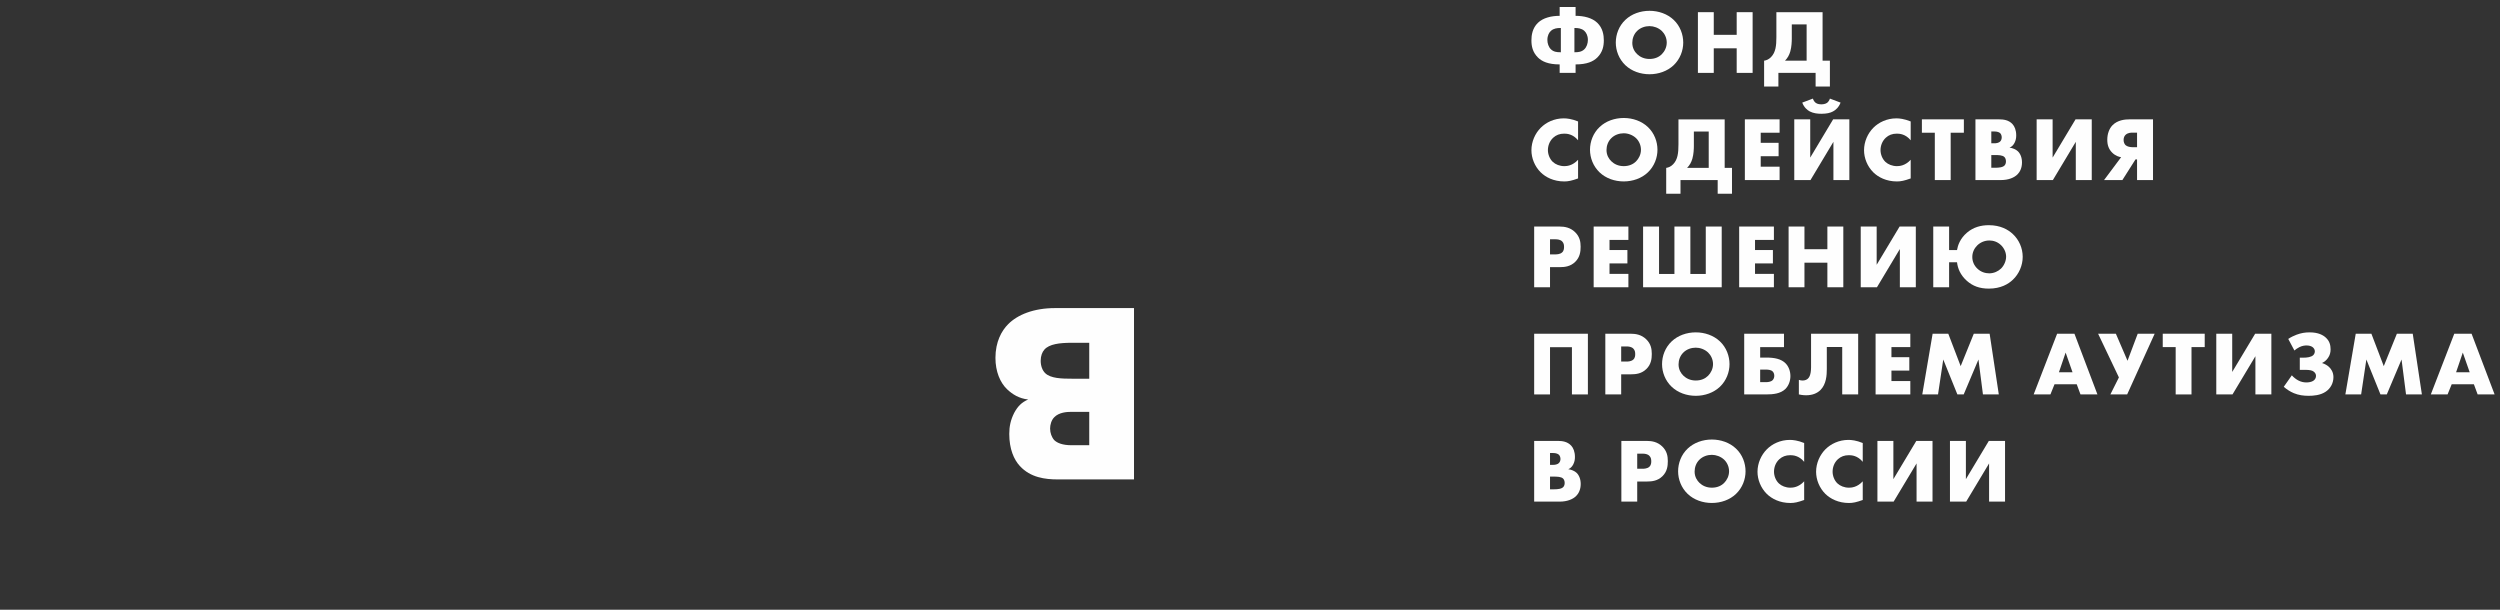 <svg width="123" height="30" viewBox="0 0 123 30" version="1.1" xmlns="http://www.w3.org/2000/svg" xmlns:xlink="http://www.w3.org/1999/xlink">
<rect x="0" y="0" width="123" height="30" fill="#333333" stroke="none"/>
<title>Page 1</title>
<desc>Created using Figma</desc>
<g id="Canvas" transform="translate(-434 499)">
<g id="Page 1">
<g id="Fill 1">
<use xlink:href="#path0_fill" transform="translate(509.346 -498.656)" fill="#FEFEFE"/>
</g>
<g id="Fill 3">
<use xlink:href="#path1_fill" transform="translate(513.497 -498.468)" fill="#FEFEFE"/>
</g>
<g id="Fill 5">
<use xlink:href="#path2_fill" transform="translate(517.537 -498.401)" fill="#FEFEFE"/>
</g>
<g id="Fill 7">
<use xlink:href="#path3_fill" transform="translate(520.794 -498.401)" fill="#FEFEFE"/>
</g>
<g id="Fill 9">
<use xlink:href="#path4_fill" transform="translate(509.346 -493.177)" fill="#FEFEFE"/>
</g>
<g id="Fill 11">
<use xlink:href="#path5_fill" transform="translate(512.228 -493.195)" fill="#FEFEFE"/>
</g>
<g id="Fill 13">
<use xlink:href="#path6_fill" transform="translate(515.977 -493.127)" fill="#FEFEFE"/>
</g>
<g id="Fill 15">
<use xlink:href="#path7_fill" transform="translate(519.847 -493.128)" fill="#FEFEFE"/>
</g>
<g id="Fill 17">
<use xlink:href="#path8_fill" transform="translate(522.278 -494.149)" fill="#FEFEFE"/>
</g>
<g id="Fill 19">
<use xlink:href="#path9_fill" transform="translate(525.711 -493.177)" fill="#FEFEFE"/>
</g>
<g id="Fill 21">
<use xlink:href="#path10_fill" transform="translate(528.557 -493.128)" fill="#FEFEFE"/>
</g>
<g id="Fill 23">
<use xlink:href="#path11_fill" transform="translate(531.192 -493.128)" fill="#FEFEFE"/>
</g>
<g id="Fill 25">
<use xlink:href="#path12_fill" transform="translate(534.203 -493.128)" fill="#FEFEFE"/>
</g>
<g id="Fill 27">
<use xlink:href="#path13_fill" transform="translate(537.52 -493.128)" fill="#FEFEFE"/>
</g>
<g id="Fill 29">
<use xlink:href="#path14_fill" transform="translate(509.481 -487.854)" fill="#FEFEFE"/>
</g>
<g id="Fill 31">
<use xlink:href="#path15_fill" transform="translate(512.408 -487.854)" fill="#FEFEFE"/>
</g>
<g id="Fill 33">
<use xlink:href="#path16_fill" transform="translate(514.84 -487.854)" fill="#FEFEFE"/>
</g>
<g id="Fill 35">
<use xlink:href="#path17_fill" transform="translate(519.567 -487.854)" fill="#FEFEFE"/>
</g>
<g id="Fill 37">
<use xlink:href="#path18_fill" transform="translate(521.999 -487.854)" fill="#FEFEFE"/>
</g>
<g id="Fill 39">
<use xlink:href="#path19_fill" transform="translate(525.548 -487.854)" fill="#FEFEFE"/>
</g>
<g id="Fill 41">
<use xlink:href="#path20_fill" transform="translate(529.116 -487.921)" fill="#FEFEFE"/>
</g>
<g id="Fill 43">
<use xlink:href="#path21_fill" transform="translate(509.481 -482.58)" fill="#FEFEFE"/>
</g>
<g id="Fill 45">
<use xlink:href="#path22_fill" transform="translate(512.982 -482.581)" fill="#FEFEFE"/>
</g>
<g id="Fill 47">
<use xlink:href="#path23_fill" transform="translate(515.773 -482.648)" fill="#FEFEFE"/>
</g>
<g id="Fill 49">
<use xlink:href="#path24_fill" transform="translate(519.815 -482.58)" fill="#FEFEFE"/>
</g>
<g id="Fill 51">
<use xlink:href="#path25_fill" transform="translate(522.504 -482.58)" fill="#FEFEFE"/>
</g>
<g id="Fill 53">
<use xlink:href="#path26_fill" transform="translate(526.279 -482.581)" fill="#FEFEFE"/>
</g>
<g id="Fill 55">
<use xlink:href="#path27_fill" transform="translate(528.576 -482.58)" fill="#FEFEFE"/>
</g>
<g id="Fill 57">
<use xlink:href="#path28_fill" transform="translate(534.056 -482.58)" fill="#FEFEFE"/>
</g>
<g id="Fill 59">
<use xlink:href="#path29_fill" transform="translate(537.227 -482.58)" fill="#FEFEFE"/>
</g>
<g id="Fill 61">
<use xlink:href="#path30_fill" transform="translate(540.407 -482.581)" fill="#FEFEFE"/>
</g>
<g id="Fill 63">
<use xlink:href="#path31_fill" transform="translate(543.041 -482.58)" fill="#FEFEFE"/>
</g>
<g id="Fill 65">
<use xlink:href="#path32_fill" transform="translate(546.361 -482.648)" fill="#FEFEFE"/>
</g>
<g id="Fill 67">
<use xlink:href="#path33_fill" transform="translate(549.392 -482.58)" fill="#FEFEFE"/>
</g>
<g id="Fill 69">
<use xlink:href="#path34_fill" transform="translate(553.596 -482.58)" fill="#FEFEFE"/>
</g>
<g id="Fill 71">
<use xlink:href="#path35_fill" transform="translate(509.481 -477.307)" fill="#FEFEFE"/>
</g>
<g id="Fill 73">
<use xlink:href="#path36_fill" transform="translate(513.771 -477.307)" fill="#FEFEFE"/>
</g>
<g id="Fill 75">
<use xlink:href="#path37_fill" transform="translate(516.563 -477.375)" fill="#FEFEFE"/>
</g>
<g id="Fill 77">
<use xlink:href="#path38_fill" transform="translate(520.469 -477.357)" fill="#FEFEFE"/>
</g>
<g id="Fill 79">
<use xlink:href="#path39_fill" transform="translate(523.352 -477.357)" fill="#FEFEFE"/>
</g>
<g id="Fill 81">
<use xlink:href="#path40_fill" transform="translate(526.369 -477.307)" fill="#FEFEFE"/>
</g>
<g id="Fill 83">
<use xlink:href="#path41_fill" transform="translate(529.938 -477.307)" fill="#FEFEFE"/>
</g>
<g id="Group 87">
<mask id="mask0_outline" mask-type="alpha">
<g id="Clip 86">
<use xlink:href="#path42_fill" transform="translate(434 -498.698)" fill="#FFFFFF"/>
</g>
</mask>
<g id="Fill 85" mask="url(#mask0_outline)">
<use xlink:href="#path43_fill" transform="translate(434 -498.698)" fill="#FEFEFE"/>
</g>
</g>
<g id="Fill 88">
<use xlink:href="#path44_fill" transform="translate(482.976 -483.842)" fill="#FEFEFE"/>
</g>
<mask id="mask1_outline" mask-type="alpha">
<g id="Clip 91">
<use xlink:href="#path45_fill" transform="translate(434 -498.698)" fill="#FFFFFF"/>
</g>
</mask>
<g id="Fill 90" mask="url(#mask1_outline)">
<use xlink:href="#path46_fill" transform="translate(470.908 -483.842)" fill="#FEFEFE"/>
</g>
<g id="Fill 92" mask="url(#mask1_outline)">
<use xlink:href="#path47_fill" transform="translate(460.263 -483.843)" fill="#FEFEFE"/>
</g>
<g id="Fill 93" mask="url(#mask1_outline)">
<use xlink:href="#path48_fill" transform="translate(450.411 -484.032)" fill="#FEFEFE"/>
</g>
<g id="Fill 94" mask="url(#mask1_outline)">
<use xlink:href="#path49_fill" transform="translate(440.093 -484.609)" fill="#FEFEFE"/>
</g>
</g>
</g>
<defs>
<path id="path0_fill" fill-rule="evenodd" d="M 2.115 2.226L 2.155 2.226C 2.308 2.226 2.471 2.208 2.602 2.082C 2.719 1.97 2.778 1.787 2.778 1.621C 2.778 1.402 2.691 1.254 2.602 1.173C 2.462 1.048 2.281 1.034 2.151 1.034L 2.115 1.034L 2.115 2.226ZM 1.412 1.034C 1.281 1.034 1.1 1.048 0.961 1.173C 0.87 1.254 0.785 1.402 0.785 1.621C 0.785 1.787 0.843 1.97 0.961 2.082C 1.091 2.208 1.254 2.226 1.407 2.226L 1.448 2.226L 1.448 1.034L 1.412 1.034ZM 1.389 2.825C 0.821 2.825 0.518 2.678 0.32 2.485C 0.054 2.221 0 1.917 0 1.643C 0 1.393 0.045 1.039 0.324 0.775C 0.572 0.537 0.974 0.435 1.389 0.435L 1.389 0L 2.173 0L 2.173 0.435C 2.588 0.435 2.99 0.537 3.237 0.775C 3.517 1.039 3.562 1.393 3.562 1.643C 3.562 1.917 3.508 2.221 3.242 2.485C 3.044 2.678 2.742 2.825 2.173 2.825L 2.173 3.242L 1.389 3.242L 1.389 2.825Z"/>
<path id="path1_fill" fill-rule="evenodd" d="M 1.05 0.99C 0.888 1.146 0.812 1.366 0.812 1.576C 0.812 1.84 0.937 2.024 1.05 2.132C 1.194 2.271 1.398 2.369 1.659 2.369C 1.925 2.369 2.124 2.275 2.263 2.136C 2.403 1.998 2.507 1.791 2.507 1.563C 2.507 1.33 2.403 1.124 2.263 0.99C 2.096 0.833 1.866 0.753 1.659 0.753C 1.443 0.753 1.212 0.829 1.05 0.99L 1.05 0.99ZM 2.845 2.678C 2.538 2.969 2.105 3.121 1.659 3.121C 1.212 3.121 0.779 2.969 0.473 2.678C 0.153 2.373 0 1.957 0 1.563C 0 1.164 0.153 0.743 0.473 0.443C 0.779 0.152 1.212 0 1.659 0C 2.105 0 2.538 0.152 2.845 0.443C 3.165 0.743 3.318 1.164 3.318 1.563C 3.318 1.957 3.165 2.373 2.845 2.678L 2.845 2.678Z"/>
<path id="path2_fill" fill-rule="evenodd" d="M 0.78 1.115L 1.908 1.115L 1.908 0L 2.692 0L 2.692 2.987L 1.908 2.987L 1.908 1.778L 0.78 1.778L 0.78 2.987L 0 2.987L 0 0L 0.78 0L 0.78 1.115Z"/>
<path id="path3_fill" fill-rule="evenodd" d="M 1.362 1.303C 1.362 1.446 1.352 1.706 1.289 1.93C 1.235 2.118 1.154 2.257 1.028 2.387L 2.092 2.387L 2.092 0.6L 1.362 0.6L 1.362 1.303ZM 2.877 0L 2.877 2.387L 3.237 2.387L 3.237 3.659L 2.534 3.659L 2.534 2.987L 0.703 2.987L 0.703 3.659L 0 3.659L 0 2.387C 0.117 2.369 0.23 2.324 0.343 2.207C 0.568 1.975 0.604 1.652 0.604 1.227L 0.604 0L 2.877 0Z"/>
<path id="path4_fill" fill-rule="evenodd" d="M 2.295 2.956C 1.984 3.068 1.813 3.104 1.619 3.104C 1.095 3.104 0.703 2.898 0.455 2.655C 0.162 2.364 0 1.957 0 1.568C 0 1.142 0.185 0.739 0.455 0.466C 0.721 0.197 1.123 0 1.592 0C 1.736 0 1.975 0.023 2.295 0.152L 2.295 1.079C 2.043 0.77 1.745 0.752 1.614 0.752C 1.389 0.752 1.218 0.82 1.074 0.95C 0.889 1.12 0.811 1.353 0.811 1.563C 0.811 1.769 0.898 1.997 1.055 2.145C 1.186 2.266 1.393 2.351 1.614 2.351C 1.732 2.351 2.02 2.338 2.295 2.038L 2.295 2.956Z"/>
<path id="path5_fill" fill-rule="evenodd" d="M 1.051 0.99C 0.889 1.146 0.812 1.366 0.812 1.576C 0.812 1.84 0.938 2.024 1.051 2.131C 1.195 2.27 1.398 2.369 1.66 2.369C 1.925 2.369 2.124 2.275 2.264 2.136C 2.404 1.997 2.507 1.791 2.507 1.563C 2.507 1.33 2.404 1.124 2.264 0.99C 2.097 0.833 1.867 0.752 1.66 0.752C 1.443 0.752 1.213 0.829 1.051 0.99L 1.051 0.99ZM 2.845 2.678C 2.539 2.969 2.106 3.121 1.66 3.121C 1.213 3.121 0.78 2.969 0.474 2.678C 0.154 2.373 0 1.957 0 1.563C 0 1.164 0.154 0.743 0.474 0.443C 0.78 0.152 1.213 0 1.66 0C 2.106 0 2.539 0.152 2.845 0.443C 3.166 0.743 3.319 1.164 3.319 1.563C 3.319 1.957 3.166 2.373 2.845 2.678L 2.845 2.678Z"/>
<path id="path6_fill" fill-rule="evenodd" d="M 1.361 1.303C 1.361 1.446 1.352 1.706 1.289 1.93C 1.235 2.118 1.154 2.257 1.027 2.387L 2.092 2.387L 2.092 0.6L 1.361 0.6L 1.361 1.303ZM 2.877 0L 2.877 2.387L 3.237 2.387L 3.237 3.658L 2.533 3.658L 2.533 2.986L 0.703 2.986L 0.703 3.658L 0 3.658L 0 2.387C 0.117 2.369 0.229 2.324 0.342 2.208C 0.568 1.975 0.603 1.652 0.603 1.227L 0.603 0L 2.877 0Z"/>
<path id="path7_fill" fill-rule="evenodd" d="M 1.709 0.658L 0.78 0.658L 0.78 1.155L 1.66 1.155L 1.66 1.814L 0.78 1.814L 0.78 2.329L 1.709 2.329L 1.709 2.987L 0 2.987L 0 0L 1.709 0L 1.709 0.658Z"/>
<path id="path8_fill" fill-rule="evenodd" d="M 2.278 0.197C 2.192 0.43 2.034 0.564 1.907 0.631C 1.777 0.703 1.596 0.747 1.331 0.747C 1.159 0.747 0.938 0.725 0.762 0.631C 0.636 0.564 0.478 0.43 0.393 0.197L 0.916 0C 0.942 0.085 0.996 0.166 1.059 0.211C 1.145 0.273 1.259 0.282 1.335 0.282C 1.398 0.282 1.52 0.273 1.61 0.211C 1.673 0.166 1.727 0.085 1.754 0L 2.278 0.197ZM 0.785 1.021L 0.785 2.902L 1.912 1.021L 2.71 1.021L 2.71 4.008L 1.926 4.008L 1.926 2.127L 0.798 4.008L 0 4.008L 0 1.021L 0.785 1.021Z"/>
<path id="path9_fill" fill-rule="evenodd" d="M 2.295 2.956C 1.984 3.068 1.813 3.104 1.619 3.104C 1.095 3.104 0.703 2.898 0.455 2.655C 0.162 2.364 0 1.957 0 1.568C 0 1.142 0.185 0.739 0.455 0.466C 0.721 0.197 1.123 0 1.592 0C 1.736 0 1.974 0.023 2.295 0.152L 2.295 1.079C 2.043 0.77 1.745 0.752 1.614 0.752C 1.389 0.752 1.217 0.82 1.073 0.95C 0.889 1.12 0.811 1.353 0.811 1.563C 0.811 1.769 0.897 1.997 1.055 2.145C 1.186 2.266 1.393 2.351 1.614 2.351C 1.732 2.351 2.02 2.338 2.295 2.038L 2.295 2.956Z"/>
<path id="path10_fill" fill-rule="evenodd" d="M 1.416 0.658L 1.416 2.987L 0.636 2.987L 0.636 0.658L 0 0.658L 0 0L 2.065 0L 2.065 0.658L 1.416 0.658Z"/>
<path id="path11_fill" fill-rule="evenodd" d="M 0.78 2.382L 0.955 2.382C 1.172 2.382 1.353 2.36 1.438 2.262C 1.474 2.221 1.501 2.154 1.501 2.069C 1.501 1.975 1.47 1.899 1.425 1.854C 1.33 1.76 1.136 1.756 0.942 1.756L 0.78 1.756L 0.78 2.382ZM 0.78 1.178L 0.924 1.178C 1.006 1.178 1.141 1.169 1.222 1.083C 1.271 1.035 1.293 0.954 1.293 0.887C 1.293 0.81 1.267 0.734 1.222 0.685C 1.172 0.636 1.078 0.596 0.924 0.596L 0.78 0.596L 0.78 1.178ZM 0 2.987L 0 0L 1.163 0C 1.38 0 1.636 0.031 1.822 0.233C 1.925 0.345 2.006 0.528 2.006 0.792C 2.006 0.923 1.984 1.035 1.921 1.16C 1.857 1.276 1.79 1.344 1.677 1.393C 1.836 1.41 1.993 1.482 2.088 1.572C 2.209 1.688 2.29 1.881 2.29 2.119C 2.29 2.4 2.182 2.593 2.07 2.705C 1.907 2.871 1.623 2.987 1.254 2.987L 0 2.987Z"/>
<path id="path12_fill" fill-rule="evenodd" d="M 0.786 0L 0.786 1.881L 1.913 0L 2.711 0L 2.711 2.986L 1.926 2.986L 1.926 1.106L 0.799 2.986L 0 2.986L 0 0L 0.786 0Z"/>
<path id="path13_fill" fill-rule="evenodd" d="M 1.623 0.654L 1.402 0.654C 1.321 0.654 1.172 0.658 1.064 0.757C 1.014 0.802 0.961 0.882 0.961 1.012C 0.961 1.124 1.001 1.213 1.055 1.267C 1.136 1.343 1.285 1.37 1.402 1.37L 1.623 1.37L 1.623 0.654ZM 0.839 1.863C 0.73 1.845 0.554 1.796 0.392 1.63C 0.234 1.469 0.158 1.272 0.158 1.003C 0.158 0.708 0.258 0.457 0.405 0.3C 0.663 0.027 1.047 0 1.249 0L 2.408 0L 2.408 2.986L 1.623 2.986L 1.623 1.97L 1.547 1.97L 0.902 2.986L 0 2.986L 0.839 1.863Z"/>
<path id="path14_fill" fill-rule="evenodd" d="M 0.78 1.37L 1.041 1.37C 1.123 1.37 1.276 1.362 1.371 1.276C 1.465 1.196 1.47 1.074 1.47 1.003C 1.47 0.923 1.461 0.815 1.38 0.734C 1.29 0.64 1.145 0.627 1.046 0.627L 0.78 0.627L 0.78 1.37ZM 0.78 1.997L 0.78 2.987L 0 2.987L 0 0L 1.244 0C 1.506 0 1.776 0.049 2.006 0.269C 2.241 0.493 2.286 0.744 2.286 0.994C 2.286 1.231 2.254 1.509 2.019 1.738C 1.785 1.966 1.506 1.997 1.272 1.997L 0.78 1.997Z"/>
<path id="path15_fill" fill-rule="evenodd" d="M 1.709 0.658L 0.78 0.658L 0.78 1.156L 1.66 1.156L 1.66 1.814L 0.78 1.814L 0.78 2.329L 1.709 2.329L 1.709 2.987L 0 2.987L 0 0L 1.709 0L 1.709 0.658Z"/>
<path id="path16_fill" fill-rule="evenodd" d="M 0 0L 0.785 0L 0.785 2.333L 1.542 2.333L 1.542 0L 2.326 0L 2.326 2.333L 3.084 2.333L 3.084 0L 3.868 0L 3.868 2.987L 0 2.987L 0 0Z"/>
<path id="path17_fill" fill-rule="evenodd" d="M 1.709 0.658L 0.78 0.658L 0.78 1.156L 1.66 1.156L 1.66 1.814L 0.78 1.814L 0.78 2.329L 1.709 2.329L 1.709 2.987L 0 2.987L 0 0L 1.709 0L 1.709 0.658Z"/>
<path id="path18_fill" fill-rule="evenodd" d="M 0.78 1.115L 1.908 1.115L 1.908 0L 2.692 0L 2.692 2.987L 1.908 2.987L 1.908 1.778L 0.78 1.778L 0.78 2.987L 0 2.987L 0 0L 0.78 0L 0.78 1.115Z"/>
<path id="path19_fill" fill-rule="evenodd" d="M 0.784 0L 0.784 1.881L 1.912 0L 2.71 0L 2.71 2.987L 1.925 2.987L 1.925 1.106L 0.798 2.987L 0 2.987L 0 0L 0.784 0Z"/>
<path id="path20_fill" fill-rule="evenodd" d="M 2.16 0.999C 2.02 1.137 1.921 1.339 1.921 1.563C 1.921 1.778 2.007 1.984 2.169 2.136C 2.344 2.306 2.562 2.369 2.755 2.369C 2.99 2.369 3.198 2.266 3.337 2.132C 3.486 1.984 3.585 1.756 3.585 1.549C 3.585 1.357 3.499 1.142 3.337 0.985C 3.161 0.815 2.954 0.753 2.76 0.753C 2.52 0.753 2.309 0.851 2.16 0.999L 2.16 0.999ZM 1.169 1.223C 1.208 1.003 1.313 0.663 1.66 0.367C 1.975 0.099 2.344 0 2.733 0C 3.309 0 3.688 0.22 3.918 0.439C 4.216 0.717 4.401 1.124 4.401 1.558C 4.401 1.984 4.216 2.401 3.918 2.683C 3.698 2.893 3.328 3.121 2.733 3.121C 2.282 3.121 1.944 2.996 1.651 2.736C 1.326 2.445 1.204 2.118 1.169 1.823L 0.78 1.823L 0.78 3.054L 0 3.054L 0 0.067L 0.78 0.067L 0.78 1.223L 1.169 1.223Z"/>
<path id="path21_fill" fill-rule="evenodd" d="M 1.858 2.986L 1.858 0.662L 0.78 0.662L 0.78 2.986L 0 2.986L 0 0L 2.643 0L 2.643 2.986L 1.858 2.986Z"/>
<path id="path22_fill" fill-rule="evenodd" d="M 0.78 1.37L 1.042 1.37C 1.123 1.37 1.276 1.361 1.371 1.276C 1.466 1.195 1.47 1.075 1.47 1.003C 1.47 0.922 1.461 0.815 1.379 0.734C 1.289 0.64 1.145 0.626 1.046 0.626L 0.78 0.626L 0.78 1.37ZM 0.78 1.997L 0.78 2.986L 0 2.986L 0 0L 1.244 0C 1.506 0 1.776 0.049 2.006 0.268C 2.241 0.492 2.286 0.743 2.286 0.994C 2.286 1.231 2.255 1.509 2.019 1.737C 1.786 1.966 1.506 1.997 1.271 1.997L 0.78 1.997Z"/>
<path id="path23_fill" fill-rule="evenodd" d="M 1.051 0.99C 0.889 1.147 0.812 1.366 0.812 1.576C 0.812 1.841 0.938 2.024 1.051 2.132C 1.195 2.271 1.399 2.369 1.659 2.369C 1.925 2.369 2.124 2.275 2.264 2.136C 2.403 1.998 2.508 1.792 2.508 1.563C 2.508 1.33 2.403 1.124 2.264 0.99C 2.096 0.833 1.867 0.753 1.659 0.753C 1.443 0.753 1.213 0.829 1.051 0.99L 1.051 0.99ZM 2.846 2.678C 2.539 2.969 2.106 3.122 1.659 3.122C 1.213 3.122 0.78 2.969 0.474 2.678C 0.153 2.374 0 1.957 0 1.563C 0 1.165 0.153 0.744 0.474 0.443C 0.78 0.153 1.213 0 1.659 0C 2.106 0 2.539 0.153 2.846 0.443C 3.166 0.744 3.319 1.165 3.319 1.563C 3.319 1.957 3.166 2.374 2.846 2.678L 2.846 2.678Z"/>
<path id="path24_fill" fill-rule="evenodd" d="M 1.055 2.382C 1.141 2.382 1.308 2.377 1.403 2.279C 1.447 2.23 1.48 2.158 1.48 2.069C 1.48 1.966 1.439 1.889 1.389 1.845C 1.299 1.769 1.154 1.764 1.055 1.764L 0.785 1.764L 0.785 2.382L 1.055 2.382ZM 0 0L 1.957 0L 1.957 0.658L 0.785 0.658L 0.785 1.173L 1.091 1.173C 1.475 1.173 1.818 1.231 2.043 1.464C 2.183 1.612 2.273 1.831 2.273 2.082C 2.273 2.324 2.187 2.557 2.025 2.718C 1.785 2.951 1.425 2.986 1.064 2.986L 0 2.986L 0 0Z"/>
<path id="path25_fill" fill-rule="evenodd" d="M 2.918 0L 2.918 2.986L 2.133 2.986L 2.133 0.654L 1.375 0.654L 1.375 1.742C 1.375 2.029 1.353 2.481 1.06 2.772C 0.902 2.924 0.677 3.027 0.356 3.027C 0.199 3.027 0.059 3 0 2.986L 0 2.27C 0.054 2.288 0.118 2.302 0.18 2.302C 0.302 2.302 0.388 2.261 0.442 2.211C 0.492 2.167 0.6 2.042 0.6 1.647L 0.6 0L 2.918 0Z"/>
<path id="path26_fill" fill-rule="evenodd" d="M 1.709 0.658L 0.78 0.658L 0.78 1.155L 1.659 1.155L 1.659 1.814L 0.78 1.814L 0.78 2.329L 1.709 2.329L 1.709 2.987L 0 2.987L 0 0L 1.709 0L 1.709 0.658Z"/>
<path id="path27_fill" fill-rule="evenodd" d="M 0 2.986L 0.509 0L 1.28 0L 1.889 1.594L 2.534 0L 3.314 0L 3.765 2.986L 2.985 2.986L 2.764 1.267L 2.038 2.986L 1.727 2.986L 1.032 1.267L 0.775 2.986L 0 2.986Z"/>
<path id="path28_fill" fill-rule="evenodd" d="M 1.912 1.894L 1.573 0.927L 1.244 1.894L 1.912 1.894ZM 2.119 2.485L 1.027 2.485L 0.825 2.986L 0 2.986L 1.154 0L 2.007 0L 3.138 2.986L 2.304 2.986L 2.119 2.485Z"/>
<path id="path29_fill" fill-rule="evenodd" d="M 0.874 0L 1.447 1.33L 1.948 0L 2.782 0L 1.429 2.986L 0.603 2.986L 1.023 2.149L 0 0L 0.874 0Z"/>
<path id="path30_fill" fill-rule="evenodd" d="M 1.415 0.658L 1.415 2.987L 0.636 2.987L 0.636 0.658L 0 0.658L 0 0L 2.065 0L 2.065 0.658L 1.415 0.658Z"/>
<path id="path31_fill" fill-rule="evenodd" d="M 0.784 0L 0.784 1.88L 1.912 0L 2.71 0L 2.71 2.986L 1.925 2.986L 1.925 1.106L 0.798 2.986L 0 2.986L 0 0L 0.784 0Z"/>
<path id="path32_fill" fill-rule="evenodd" d="M 0.221 0.323C 0.361 0.229 0.496 0.166 0.636 0.113C 0.857 0.032 1.05 0 1.272 0C 1.705 0 1.944 0.139 2.079 0.268C 2.245 0.425 2.304 0.614 2.304 0.833C 2.304 0.994 2.268 1.129 2.173 1.263C 2.092 1.379 1.998 1.451 1.894 1.501L 1.894 1.514C 2.011 1.549 2.137 1.617 2.227 1.702C 2.322 1.792 2.444 1.953 2.444 2.203C 2.444 2.499 2.3 2.759 2.07 2.915C 1.804 3.099 1.452 3.122 1.222 3.122C 0.969 3.122 0.735 3.09 0.496 2.992C 0.311 2.915 0.135 2.799 0 2.678L 0.397 2.114C 0.492 2.221 0.605 2.307 0.713 2.365C 0.852 2.437 0.978 2.464 1.119 2.464C 1.226 2.464 1.362 2.441 1.447 2.387C 1.537 2.333 1.587 2.239 1.587 2.141C 1.587 2.051 1.537 1.97 1.452 1.917C 1.398 1.881 1.294 1.845 1.082 1.845L 0.789 1.845L 0.789 1.245L 0.983 1.245C 1.132 1.245 1.348 1.222 1.452 1.12C 1.506 1.066 1.529 0.994 1.529 0.931C 1.529 0.846 1.479 0.77 1.412 0.721C 1.335 0.667 1.226 0.645 1.123 0.645C 1.064 0.645 0.925 0.649 0.772 0.726C 0.686 0.766 0.586 0.838 0.523 0.892L 0.221 0.323Z"/>
<path id="path33_fill" fill-rule="evenodd" d="M 0 2.986L 0.51 0L 1.281 0L 1.889 1.594L 2.534 0L 3.315 0L 3.765 2.986L 2.985 2.986L 2.764 1.267L 2.038 2.986L 1.727 2.986L 1.033 1.267L 0.776 2.986L 0 2.986Z"/>
<path id="path34_fill" fill-rule="evenodd" d="M 1.912 1.894L 1.574 0.927L 1.244 1.894L 1.912 1.894ZM 2.119 2.485L 1.028 2.485L 0.825 2.986L 0 2.986L 1.154 0L 2.006 0L 3.139 2.986L 2.304 2.986L 2.119 2.485Z"/>
<path id="path35_fill" fill-rule="evenodd" d="M 0.78 2.382L 0.955 2.382C 1.172 2.382 1.353 2.36 1.438 2.262C 1.474 2.221 1.501 2.154 1.501 2.069C 1.501 1.974 1.47 1.899 1.425 1.854C 1.33 1.76 1.136 1.756 0.942 1.756L 0.78 1.756L 0.78 2.382ZM 0.78 1.178L 0.924 1.178C 1.006 1.178 1.141 1.169 1.221 1.083C 1.272 1.034 1.294 0.954 1.294 0.887C 1.294 0.81 1.267 0.734 1.221 0.685C 1.172 0.636 1.078 0.595 0.924 0.595L 0.78 0.595L 0.78 1.178ZM 0 2.987L 0 0L 1.163 0C 1.38 0 1.637 0.031 1.822 0.233C 1.925 0.345 2.006 0.528 2.006 0.792C 2.006 0.922 1.985 1.034 1.921 1.16C 1.858 1.276 1.789 1.343 1.678 1.393C 1.836 1.41 1.993 1.482 2.088 1.571C 2.209 1.688 2.29 1.881 2.29 2.118C 2.29 2.4 2.182 2.593 2.07 2.705C 1.908 2.871 1.623 2.987 1.254 2.987L 0 2.987Z"/>
<path id="path36_fill" fill-rule="evenodd" d="M 0.78 1.37L 1.042 1.37C 1.123 1.37 1.276 1.362 1.372 1.276C 1.466 1.195 1.471 1.075 1.471 1.003C 1.471 0.923 1.462 0.815 1.38 0.735C 1.29 0.64 1.146 0.627 1.047 0.627L 0.78 0.627L 0.78 1.37ZM 0.78 1.997L 0.78 2.987L 0 2.987L 0 0L 1.245 0C 1.507 0 1.777 0.049 2.007 0.269C 2.241 0.493 2.286 0.744 2.286 0.994C 2.286 1.232 2.255 1.51 2.02 1.738C 1.786 1.966 1.507 1.997 1.272 1.997L 0.78 1.997Z"/>
<path id="path37_fill" fill-rule="evenodd" d="M 1.051 0.99C 0.889 1.146 0.812 1.366 0.812 1.577C 0.812 1.84 0.938 2.024 1.051 2.132C 1.195 2.27 1.398 2.369 1.659 2.369C 1.925 2.369 2.124 2.275 2.264 2.136C 2.404 1.997 2.507 1.791 2.507 1.563C 2.507 1.33 2.404 1.124 2.264 0.99C 2.096 0.833 1.866 0.753 1.659 0.753C 1.443 0.753 1.213 0.829 1.051 0.99L 1.051 0.99ZM 2.845 2.678C 2.539 2.969 2.105 3.121 1.659 3.121C 1.213 3.121 0.78 2.969 0.473 2.678C 0.153 2.373 0 1.957 0 1.563C 0 1.164 0.153 0.743 0.473 0.443C 0.78 0.153 1.213 0 1.659 0C 2.105 0 2.539 0.153 2.845 0.443C 3.166 0.743 3.318 1.164 3.318 1.563C 3.318 1.957 3.166 2.373 2.845 2.678L 2.845 2.678Z"/>
<path id="path38_fill" fill-rule="evenodd" d="M 2.296 2.956C 1.984 3.068 1.814 3.104 1.619 3.104C 1.096 3.104 0.704 2.898 0.456 2.656C 0.163 2.365 0 1.957 0 1.568C 0 1.142 0.186 0.739 0.456 0.466C 0.721 0.197 1.124 0 1.592 0C 1.737 0 1.975 0.022 2.296 0.153L 2.296 1.079C 2.044 0.771 1.745 0.752 1.614 0.752C 1.389 0.752 1.218 0.82 1.074 0.95C 0.889 1.12 0.812 1.353 0.812 1.564C 0.812 1.769 0.897 1.998 1.055 2.145C 1.186 2.267 1.394 2.351 1.614 2.351C 1.732 2.351 2.02 2.338 2.296 2.038L 2.296 2.956Z"/>
<path id="path39_fill" fill-rule="evenodd" d="M 2.295 2.956C 1.983 3.068 1.813 3.104 1.619 3.104C 1.095 3.104 0.704 2.898 0.455 2.656C 0.162 2.365 0 1.957 0 1.568C 0 1.142 0.185 0.739 0.455 0.466C 0.722 0.197 1.123 0 1.591 0C 1.736 0 1.975 0.022 2.295 0.153L 2.295 1.079C 2.043 0.771 1.745 0.752 1.614 0.752C 1.389 0.752 1.218 0.82 1.073 0.95C 0.888 1.12 0.812 1.353 0.812 1.564C 0.812 1.769 0.897 1.998 1.055 2.145C 1.186 2.267 1.394 2.351 1.614 2.351C 1.732 2.351 2.02 2.338 2.295 2.038L 2.295 2.956Z"/>
<path id="path40_fill" fill-rule="evenodd" d="M 0.785 0L 0.785 1.881L 1.913 0L 2.711 0L 2.711 2.987L 1.926 2.987L 1.926 1.107L 0.798 2.987L 0 2.987L 0 0L 0.785 0Z"/>
<path id="path41_fill" fill-rule="evenodd" d="M 0.784 0L 0.784 1.881L 1.912 0L 2.71 0L 2.71 2.987L 1.925 2.987L 1.925 1.107L 0.798 2.987L 0 2.987L 0 0L 0.784 0Z"/>
<path id="path42_fill" fill-rule="evenodd" d="M 71.521 0L 0 0L 0 29.57L 71.521 29.57L 71.521 0Z"/>
<path id="path43_fill" fill-rule="evenodd" d="M 61.795 27.938L 61.853 9.704L 70.268 2.037L 70.265 23.718L 61.795 27.938ZM 1.252 28.327L 60.538 28.327L 60.538 10.11L 1.252 10.11L 1.252 28.327ZM 6.376 1.247L 69.284 1.244L 60.999 8.791L 1.738 8.865L 6.376 1.247ZM 71.521 0L 5.67 0.002L 0.063 9.128L 0 29.57L 61.313 29.57L 71.517 24.486L 71.521 0Z"/>
<path id="path44_fill" fill-rule="evenodd" d="M 4.615 1.707L 3.766 1.707C 3.155 1.707 2.646 1.768 2.405 2.046C 2.303 2.161 2.226 2.35 2.226 2.59C 2.226 2.855 2.315 3.07 2.443 3.196C 2.709 3.462 3.257 3.475 3.804 3.475L 4.615 3.475L 4.615 1.707ZM 4.615 5.105L 3.734 5.105C 3.505 5.105 3.122 5.131 2.893 5.371C 2.754 5.51 2.689 5.736 2.689 5.927C 2.689 6.14 2.767 6.357 2.893 6.496C 3.033 6.634 3.301 6.747 3.734 6.747L 4.615 6.747L 4.615 5.105ZM 6.817 0L 6.817 8.429L 3.059 8.429C 2.448 8.429 1.724 8.34 1.201 7.77C 0.91 7.455 0.68 6.938 0.68 6.19C 0.68 5.826 0.744 5.51 0.922 5.155C 1.1 4.827 1.291 4.637 1.609 4.497C 1.163 4.448 0.84 4.246 0.572 3.993C 0.23 3.665 0 3.121 0 2.451C 0 1.654 0.306 1.112 0.623 0.795C 1.081 0.328 1.882 0 2.926 0L 6.817 0Z"/>
<path id="path45_fill" fill-rule="evenodd" d="M 0 29.57L 122.735 29.57L 122.735 0L 0 0L 0 29.57Z"/>
<path id="path46_fill" fill-rule="evenodd" d="M 0 8.429L 2.214 8.429L 2.214 0L 0 0L 0 8.429ZM 6.863 1.694C 6.078 1.694 5.559 2.242 5.559 2.741C 5.559 3.321 5.922 3.836 6.863 3.836L 7.832 3.836L 7.832 1.694L 6.863 1.694ZM 10.046 8.429L 7.832 8.429L 7.832 5.529L 6.691 5.529C 4.508 5.528 3.32 4.568 3.32 2.741C 3.32 1.02 4.654 0 6.932 0L 10.046 0L 10.046 8.429Z"/>
<path id="path47_fill" fill-rule="evenodd" d="M 3.321 3.931L 0.599 0L 3.321 0L 4.58 2.186L 5.891 0L 8.601 0L 5.84 3.931L 9.046 8.429L 6.375 8.429L 4.568 5.686L 2.66 8.429L 0 8.429L 3.321 3.931Z"/>
<path id="path48_fill" fill-rule="evenodd" d="M 6.399 6.016C 6.858 5.573 7.074 4.954 7.074 4.359C 7.074 3.614 6.717 3.096 6.399 2.793C 5.992 2.402 5.42 2.123 4.682 2.123C 3.931 2.123 3.371 2.389 2.977 2.78C 2.583 3.172 2.29 3.753 2.29 4.397C 2.29 5.055 2.583 5.635 2.977 6.016C 3.448 6.457 4.096 6.686 4.682 6.686C 5.293 6.686 5.942 6.47 6.399 6.016L 6.399 6.016ZM 1.335 1.251C 2.2 0.431 3.422 0 4.682 0C 5.942 0 7.163 0.431 8.028 1.251C 8.932 2.11 9.364 3.286 9.364 4.397C 9.364 5.521 8.932 6.71 8.028 7.557C 7.163 8.378 5.942 8.808 4.682 8.808C 3.422 8.808 2.2 8.378 1.335 7.557C 0.433 6.71 0 5.521 0 4.397C 0 3.286 0.433 2.11 1.335 1.251L 1.335 1.251Z"/>
<path id="path49_fill" fill-rule="evenodd" d="M 5.293 6.27C 5.293 5.865 5.319 4.784 5.497 4.153C 5.65 3.622 5.878 3.229 6.234 2.865L 3.232 2.865L 3.232 7.502L 5.293 7.502L 5.293 6.27ZM 1.018 9.196L 1.018 2.865L 0 2.865L 0 0L 1.985 0L 1.985 1.171L 7.151 1.171L 7.151 0L 9.135 0L 9.135 2.865C 8.805 2.915 8.487 3.041 8.168 3.369C 7.532 4.026 7.431 5.284 7.431 6.485L 7.431 9.196L 1.018 9.196Z"/>
</defs>
</svg>
